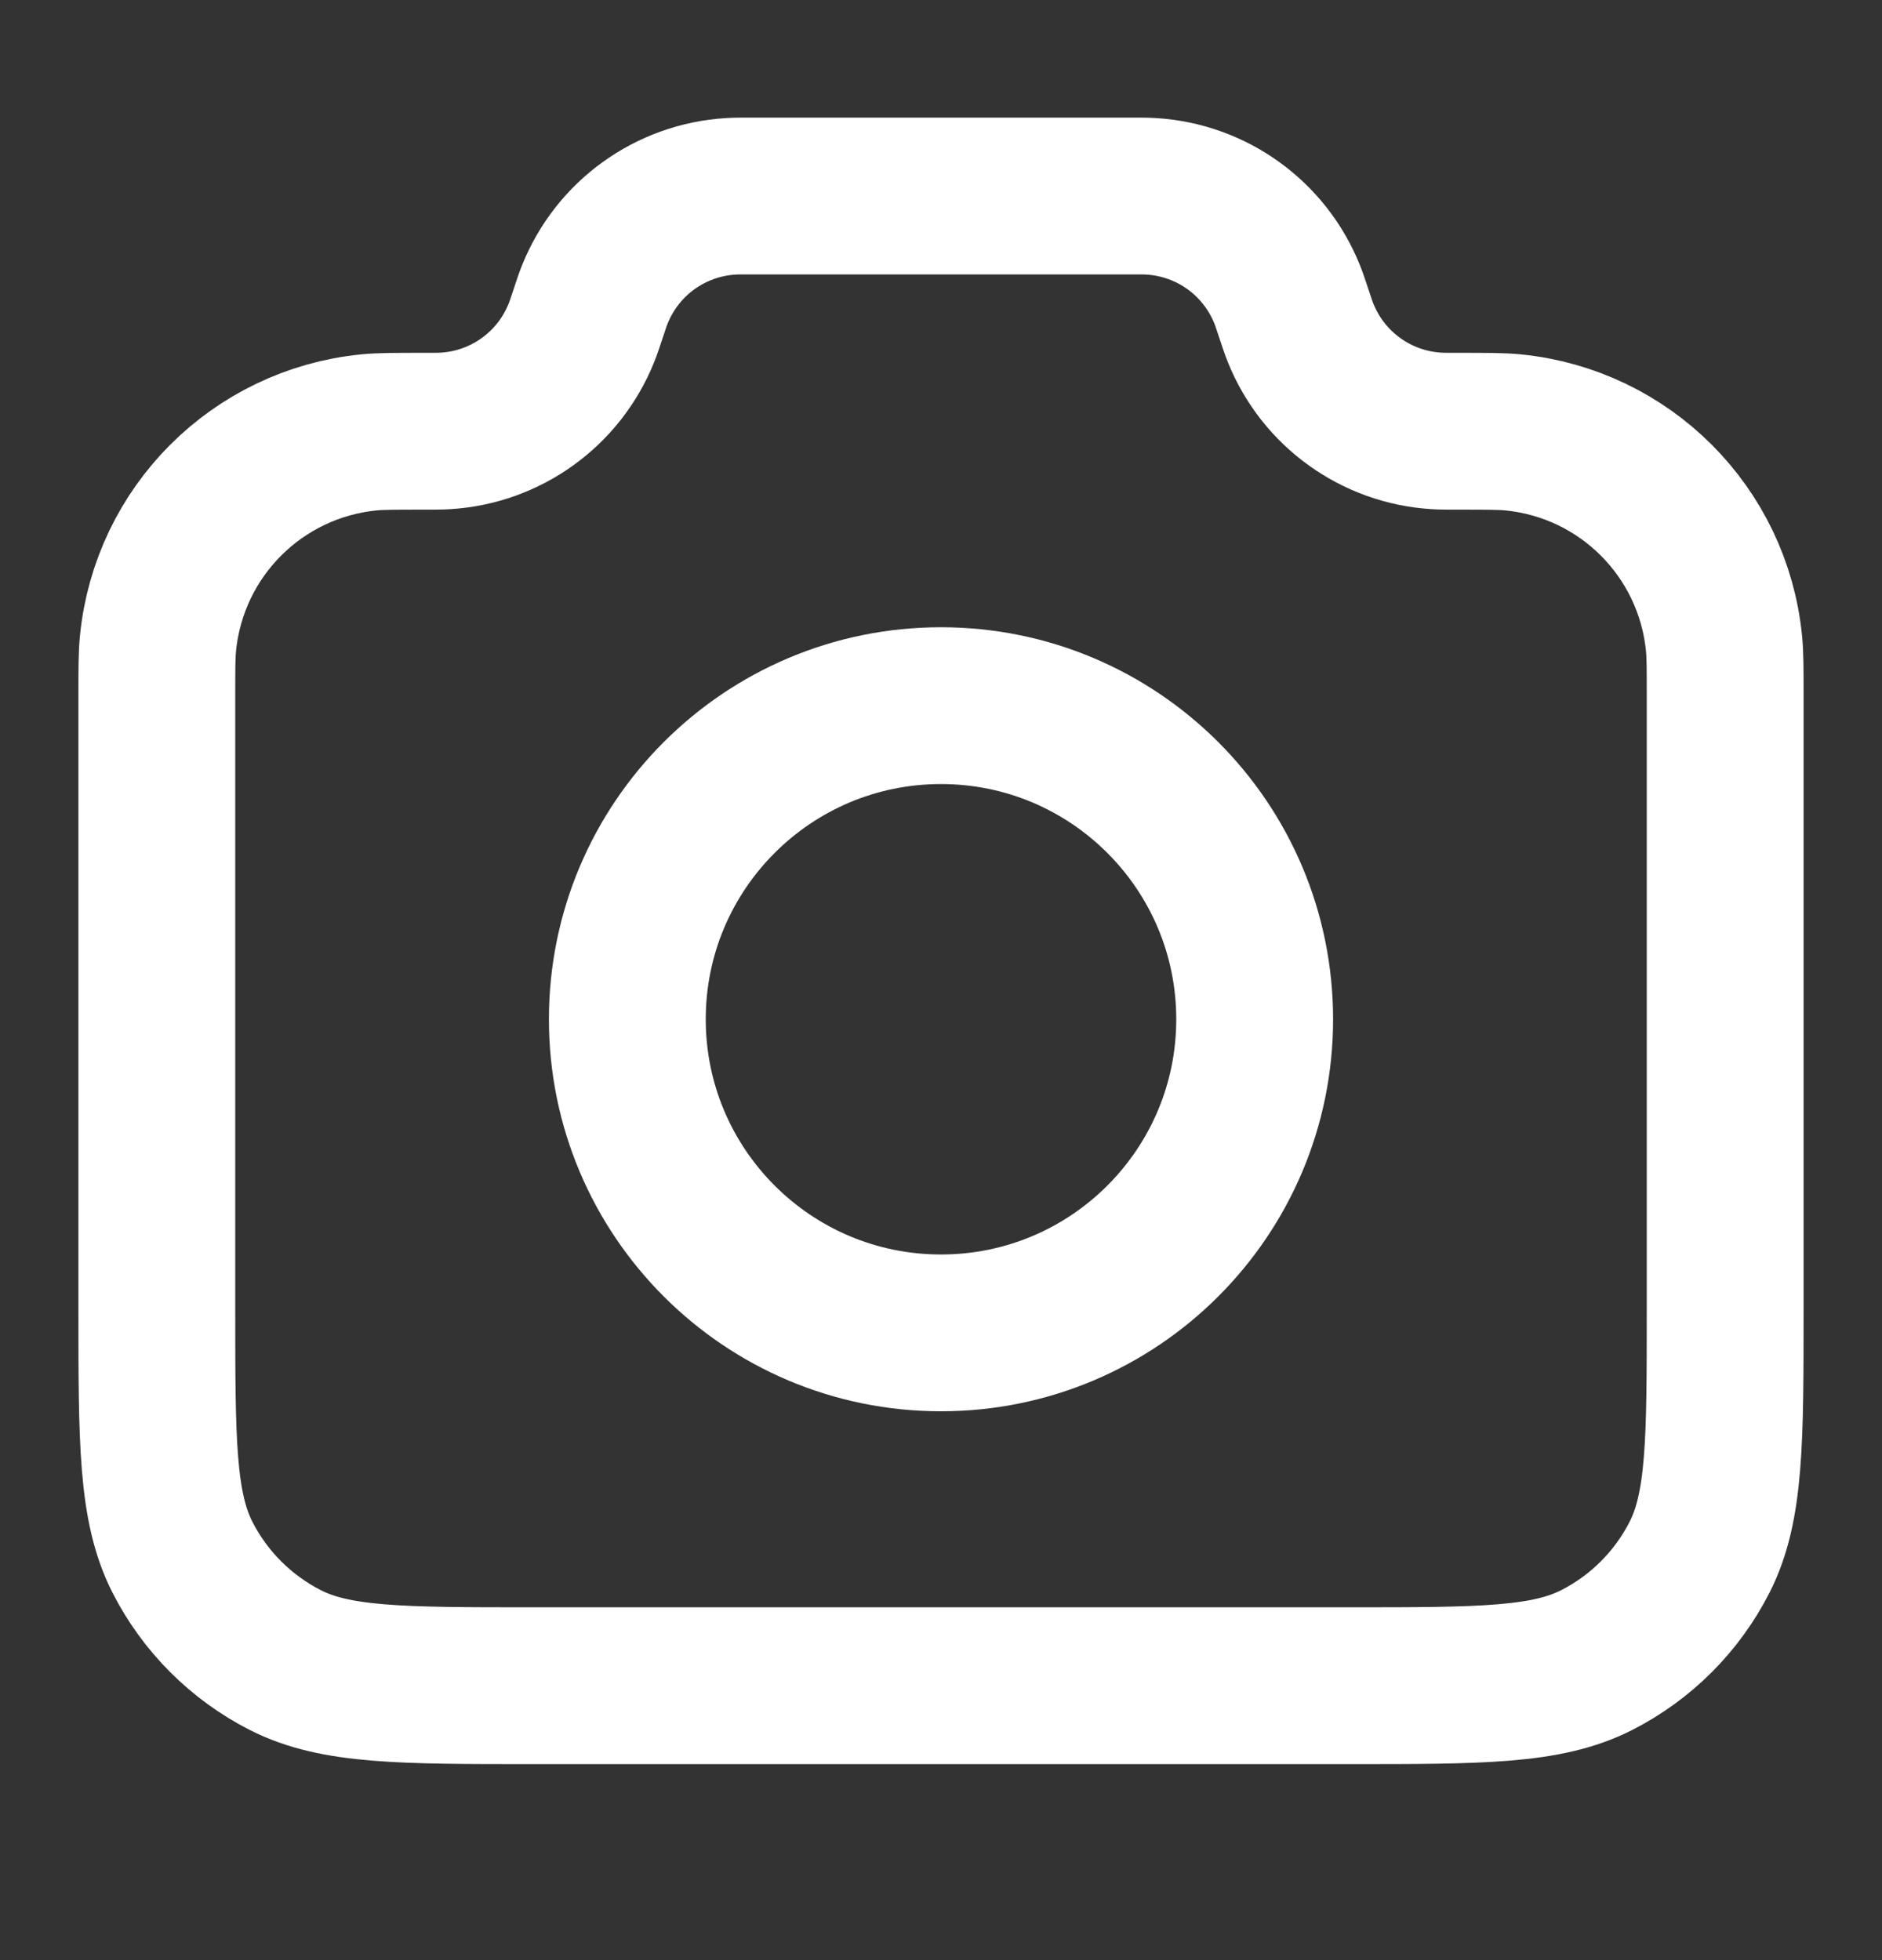 <svg width="24" height="25" viewBox="0 0 24 25" fill="none" xmlns="http://www.w3.org/2000/svg">
<rect x="0" y="0" width="24" height="25" fill="#333333" stroke="none"/>
<path d="M2 8.877C2 8.527 2 8.352 2.015 8.204C2.156 6.781 3.281 5.656 4.704 5.515C4.852 5.5 5.036 5.5 5.406 5.5C5.548 5.5 5.619 5.5 5.679 5.496C6.451 5.45 7.126 4.963 7.414 4.246C7.437 4.19 7.458 4.127 7.5 4C7.542 3.873 7.563 3.81 7.586 3.754C7.874 3.037 8.549 2.55 9.321 2.504C9.381 2.5 9.448 2.5 9.581 2.5H14.419C14.552 2.5 14.619 2.5 14.679 2.504C15.451 2.55 16.126 3.037 16.414 3.754C16.437 3.81 16.458 3.873 16.5 4C16.542 4.127 16.563 4.19 16.586 4.246C16.874 4.963 17.549 5.45 18.321 5.496C18.381 5.5 18.452 5.5 18.594 5.5C18.964 5.5 19.148 5.5 19.296 5.515C20.719 5.656 21.844 6.781 21.985 8.204C22 8.352 22 8.527 22 8.877V16.7C22 18.38 22 19.22 21.673 19.862C21.385 20.427 20.927 20.885 20.362 21.173C19.72 21.5 18.88 21.5 17.2 21.5H6.8C5.12 21.5 4.28 21.5 3.638 21.173C3.074 20.885 2.615 20.427 2.327 19.862C2 19.22 2 18.38 2 16.7V8.877Z" stroke="white" stroke-width="2" stroke-linecap="round" stroke-linejoin="round"/>
<path d="M12 17C14.209 17 16 15.209 16 13C16 10.791 14.209 9 12 9C9.791 9 8 10.791 8 13C8 15.209 9.791 17 12 17Z" stroke="white" stroke-width="2" stroke-linecap="round" stroke-linejoin="round"/>
</svg>
